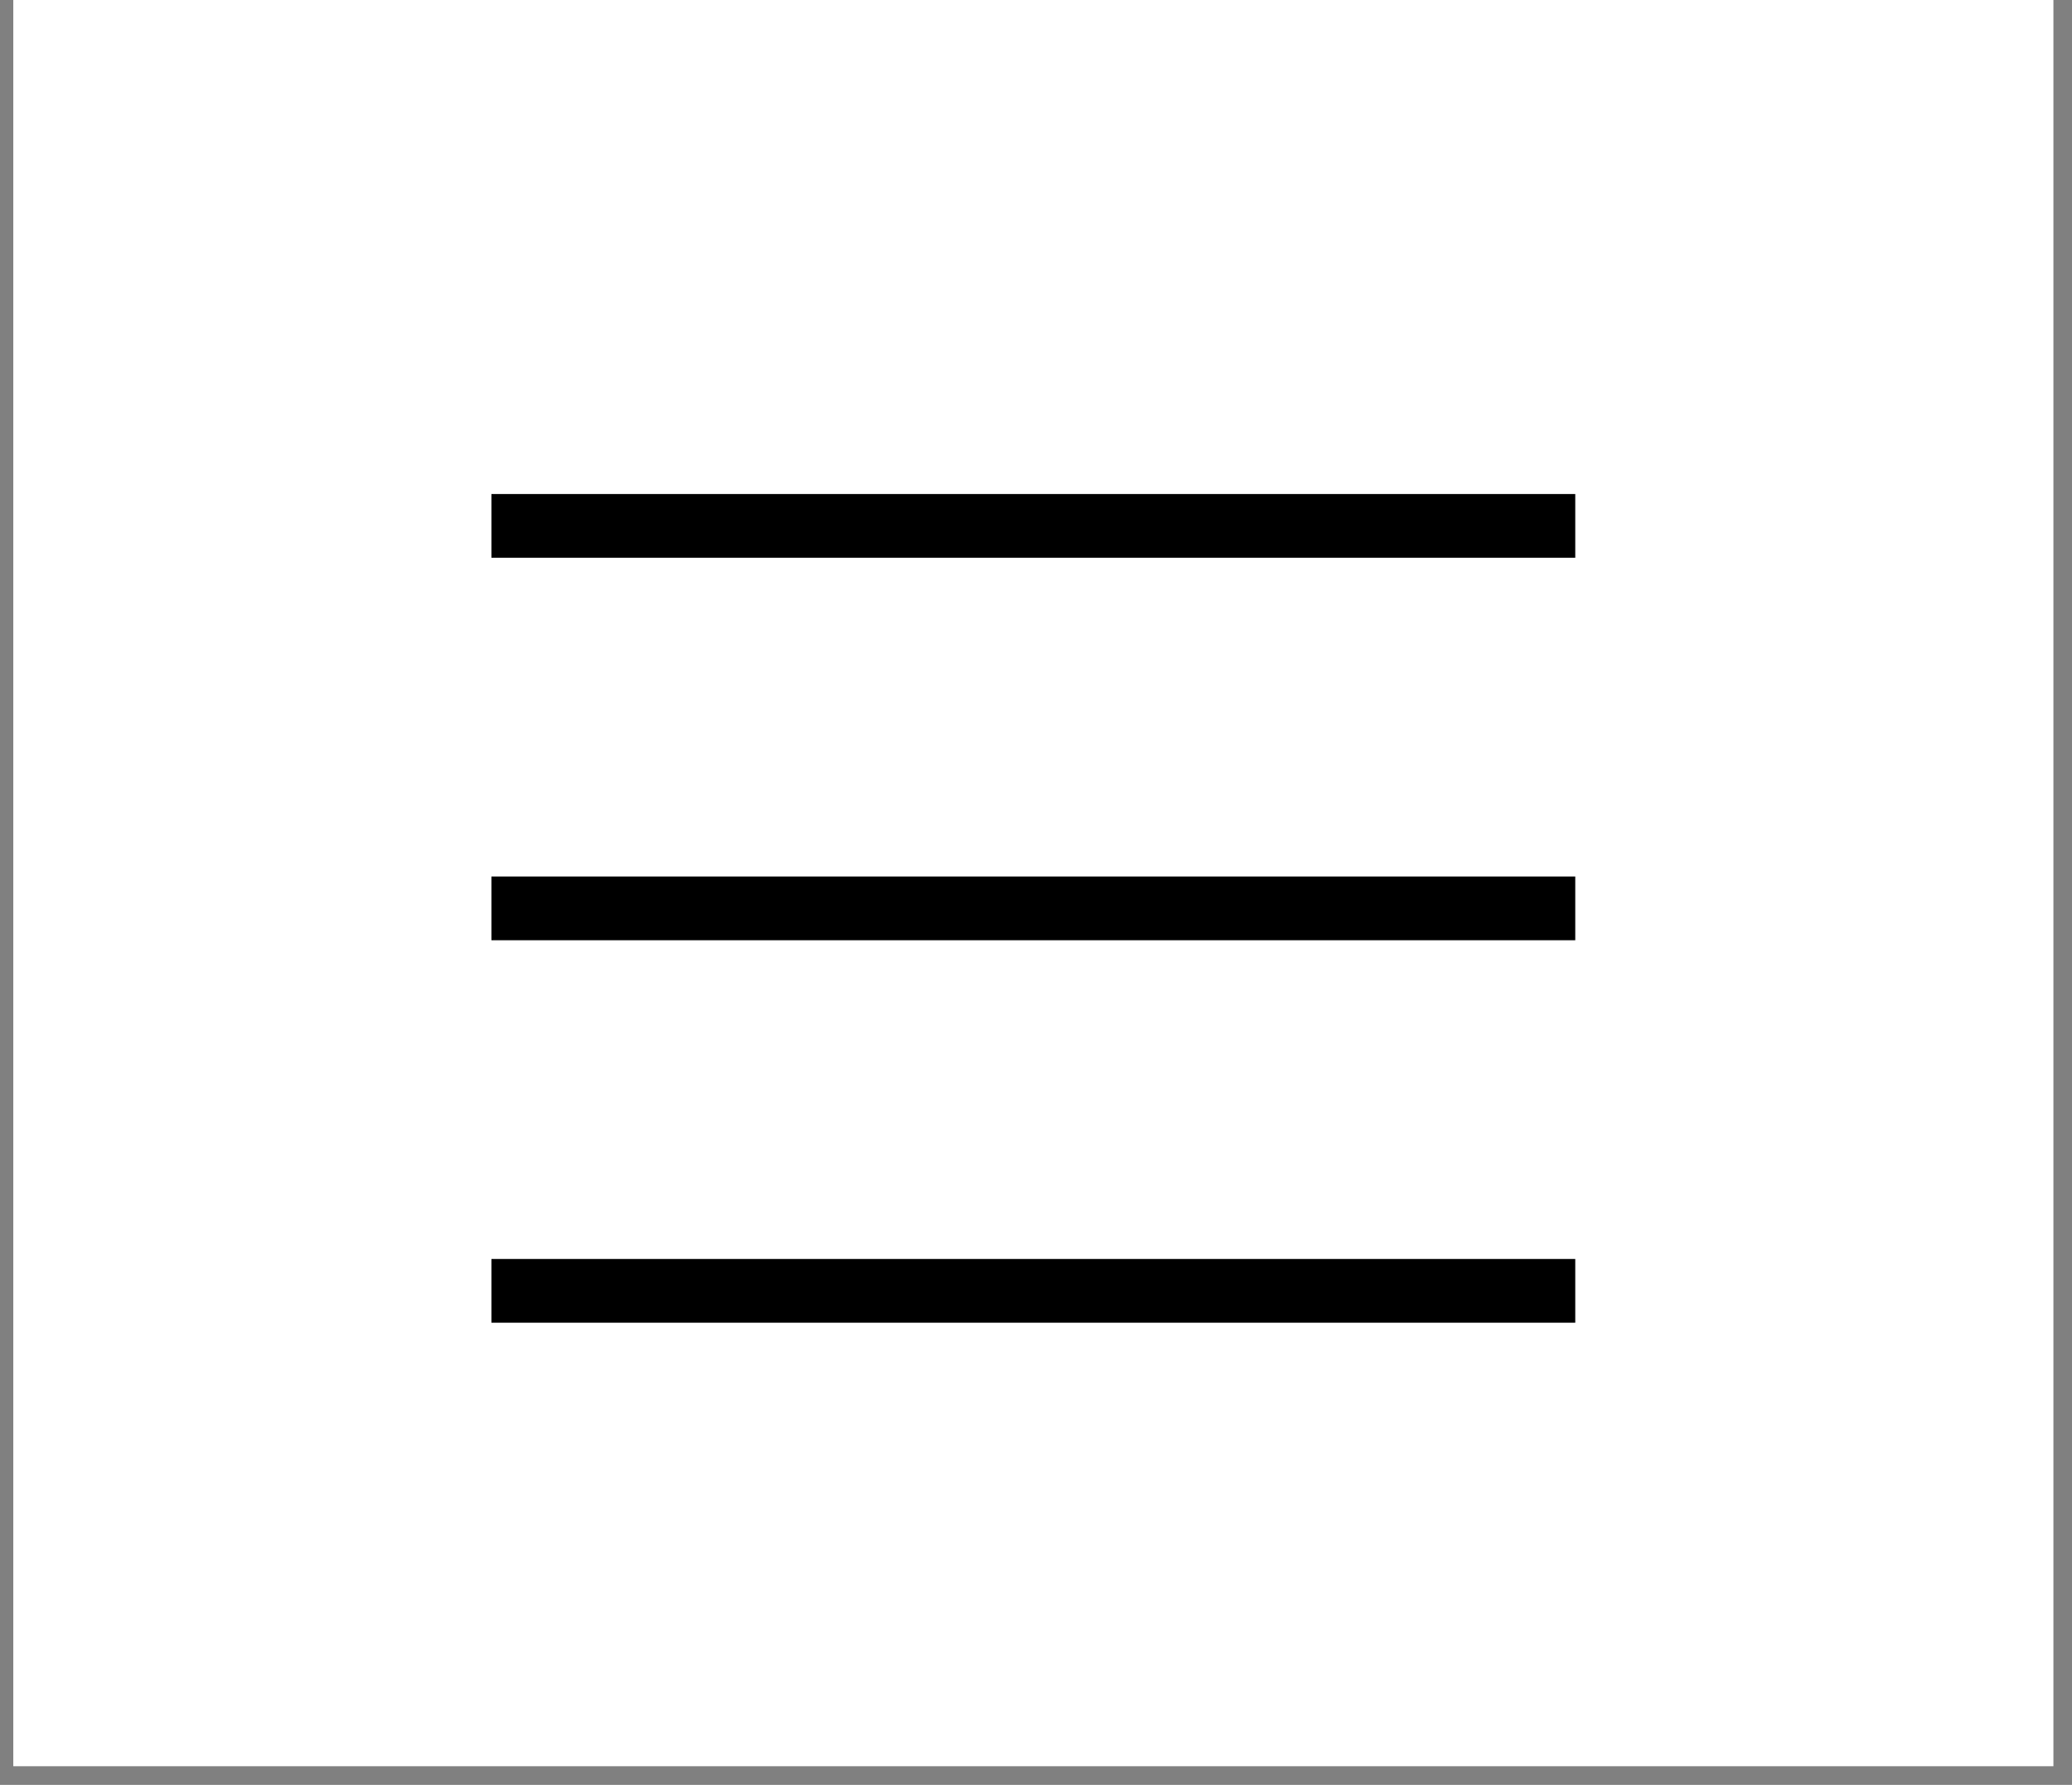 <svg width="65" height="56" viewBox="0 0 65 56" fill="none" xmlns="http://www.w3.org/2000/svg">
<rect x="0" y="0" width="65" height="56" fill="#808080" stroke="none"/>
<rect x="0.417" width="64" height="55.415" fill="white"/>
<path d="M15.417 16.5H49.417" stroke="black" stroke-width="2"/>
<path d="M15.417 28.5H49.417" stroke="black" stroke-width="2"/>
<path d="M15.417 40.5H49.417" stroke="black" stroke-width="2"/>
</svg>
